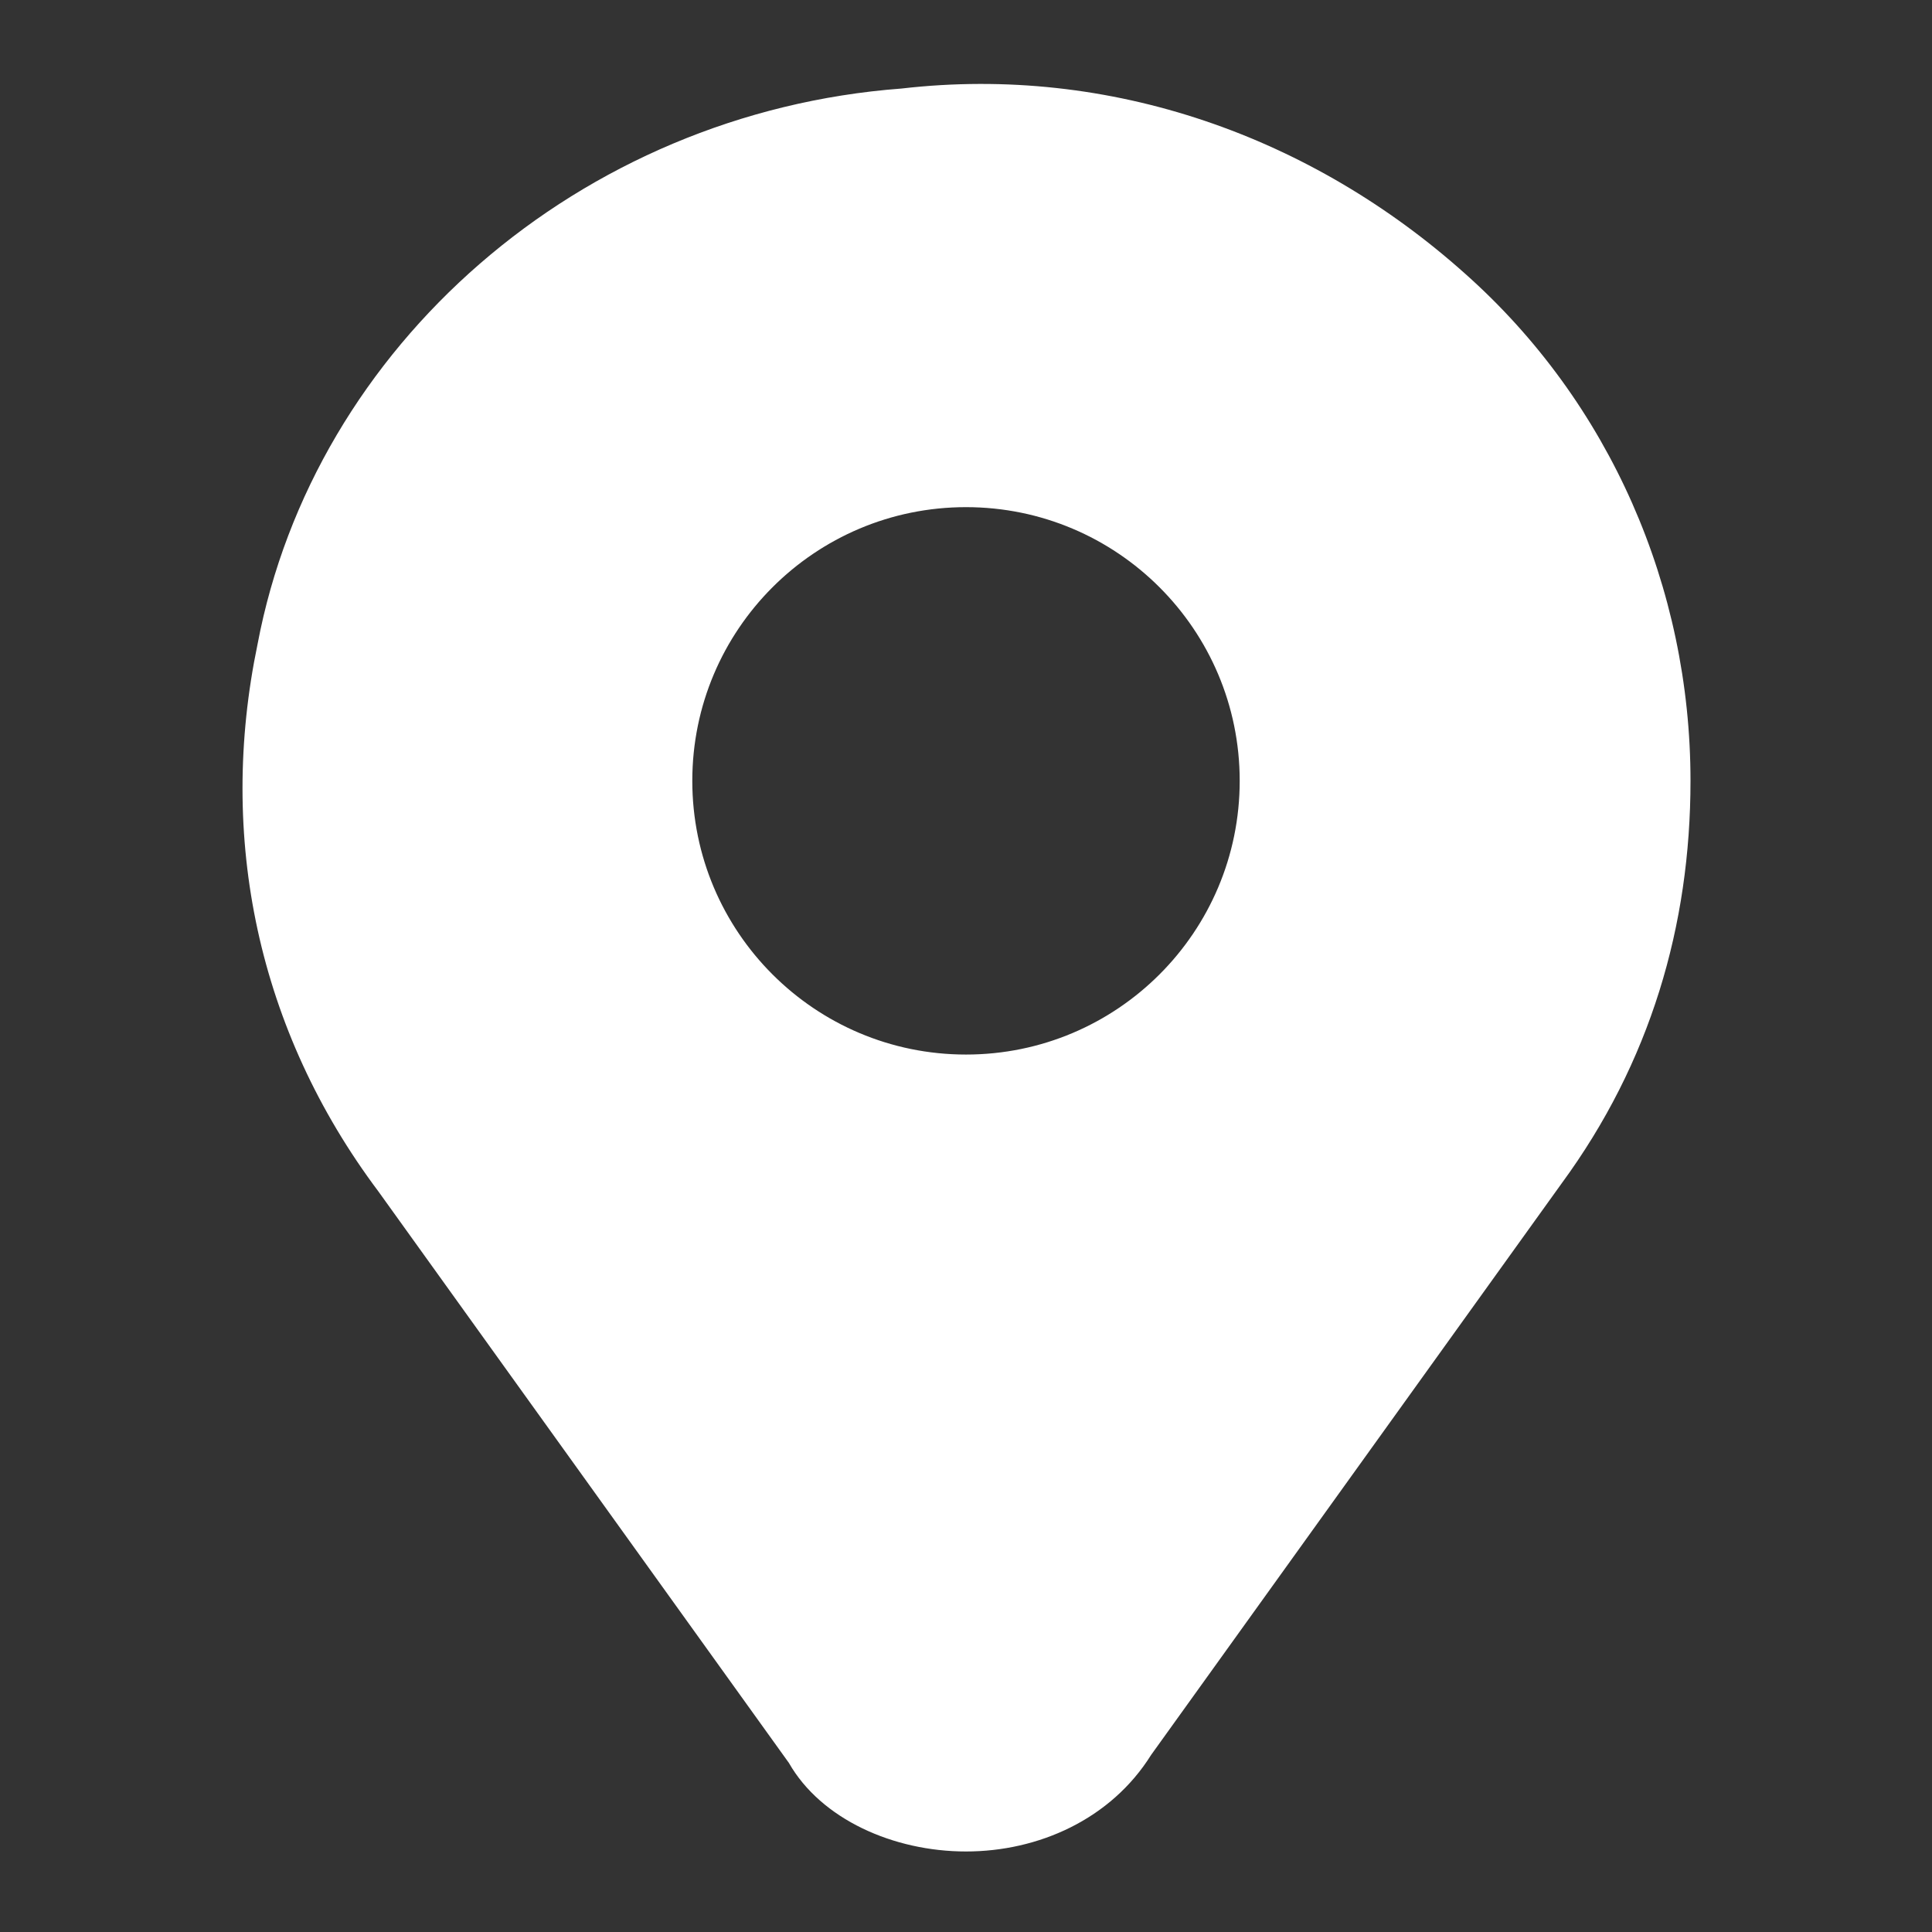 <svg width="90" height="90" viewBox="0 0 90 90" fill="none" xmlns="http://www.w3.org/2000/svg">
<rect x="0" y="0" width="90" height="90" fill="#333333" stroke="none"/>
<path fill-rule="evenodd" clip-rule="evenodd" d="M42 4.124C51.75 2.999 61.125 6.374 68.25 12.749C75 18.749 78.75 27.374 78.75 36.374C78.75 43.124 76.875 49.499 72.75 55.124L53.625 81.749C51.75 84.749 48.375 86.249 45 86.249C41.625 86.249 38.25 84.749 36.75 82.124L17.625 55.499C12 47.999 10.125 38.999 12 29.999C14.625 16.124 27 5.249 42 4.124ZM57.75 36.375C57.75 43.417 52.042 49.125 45 49.125C37.959 49.125 32.25 43.417 32.25 36.375C32.25 29.333 37.959 23.625 45 23.625C52.042 23.625 57.75 29.333 57.75 36.375Z" fill="white"/>
</svg>
